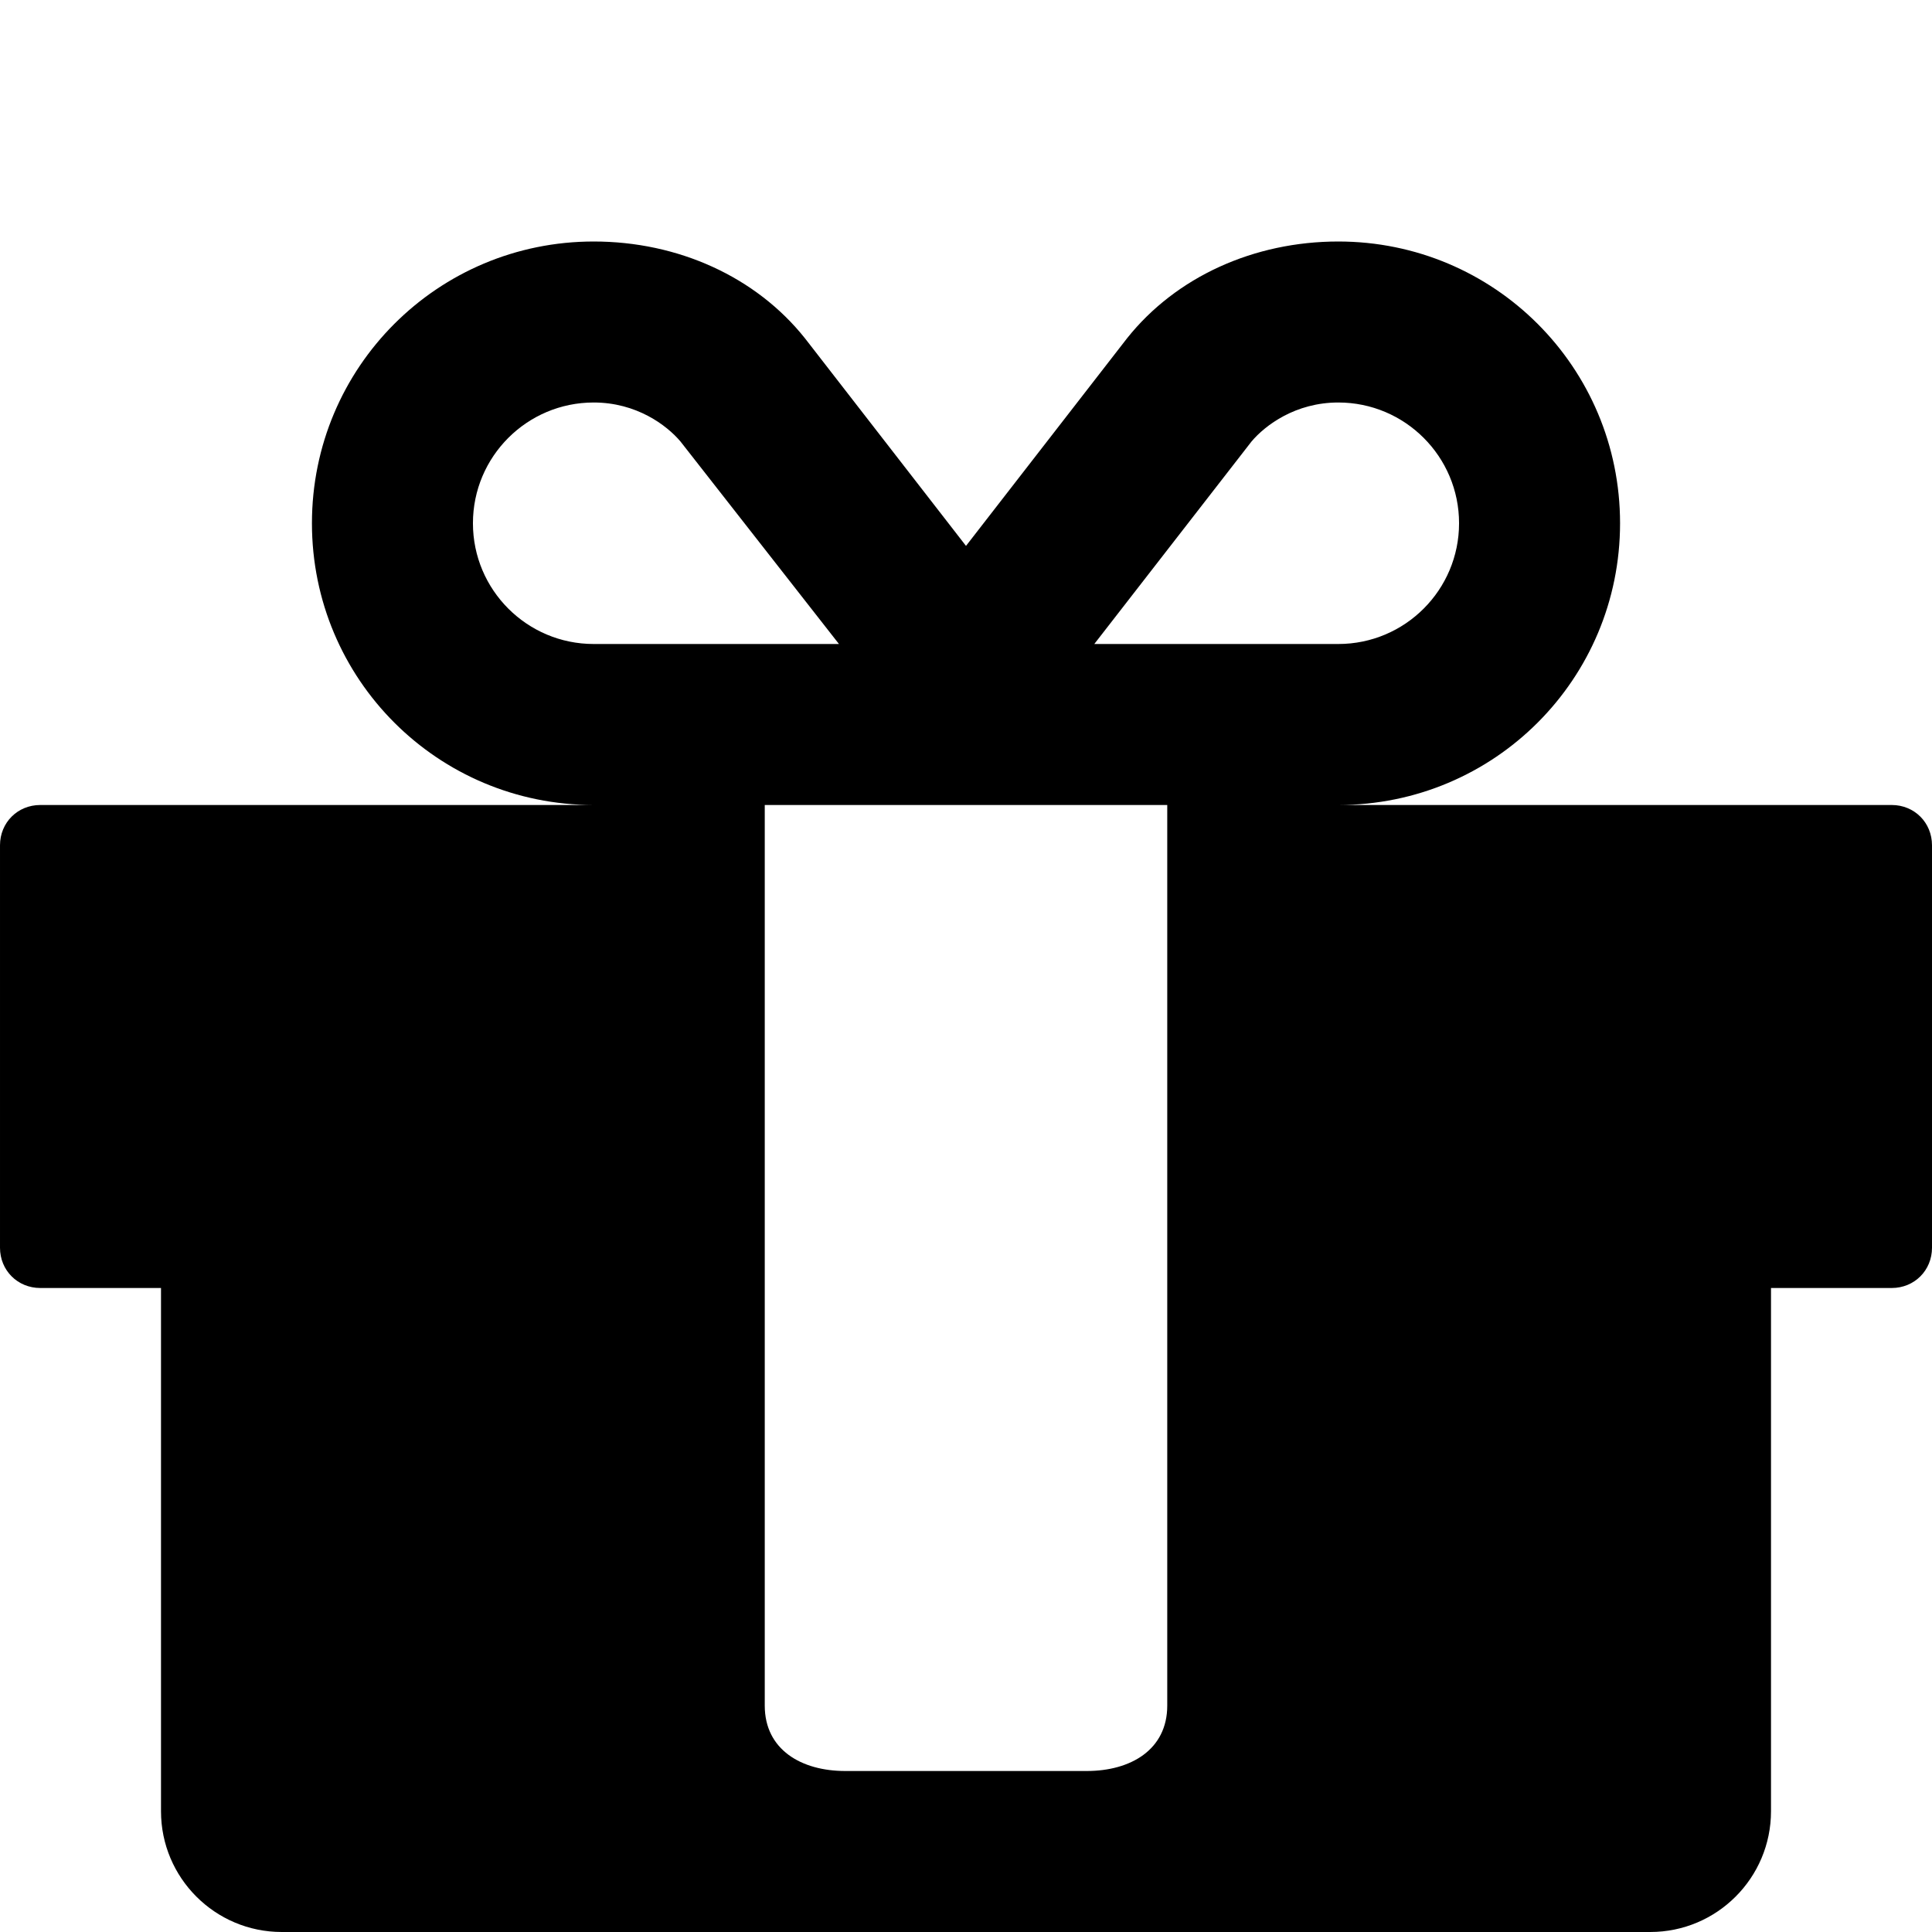 <?xml version="1.0" standalone="no"?>
<svg width="1536px" height="1536px" version="1.1" xmlns="http://www.w3.org/2000/svg">
    <path transform="scale(1, -1) translate(0, -1536)" glyph-name="gift" unicode="&#xf06b;" 

d="M928 180v56v468v192h-320v-192v-468v-56c0 -35 29 -52 64 -52h192c35 0 64 17 64 52zM472 1024h195l-126 161c-11 13 -35 31 -69 31c-53 0 -96 -43 -96 -96s43 -96 96 -96zM1160 1120c0 53 -43 96 -96 96c-34 0 -58 -18 -69 -31l-125 -161h194c53 0 96 43 96 96z
M1536 864v-320c0 -18 -14 -32 -32 -32h-96v-416c0 -53 -43 -96 -96 -96h-1088c-53 0 -96 43 -96 96v416h-96c-18 0 -32 14 -32 32v320c0 18 14 32 32 32h440c-124 0 -224 100 -224 224s100 224 224 224c67 0 129 -28 168 -77l128 -165l128 165c39 49 101 77 168 77
c124 0 224 -100 224 -224s-100 -224 -224 -224h440c18 0 32 -14 32 -32z" />
</svg>